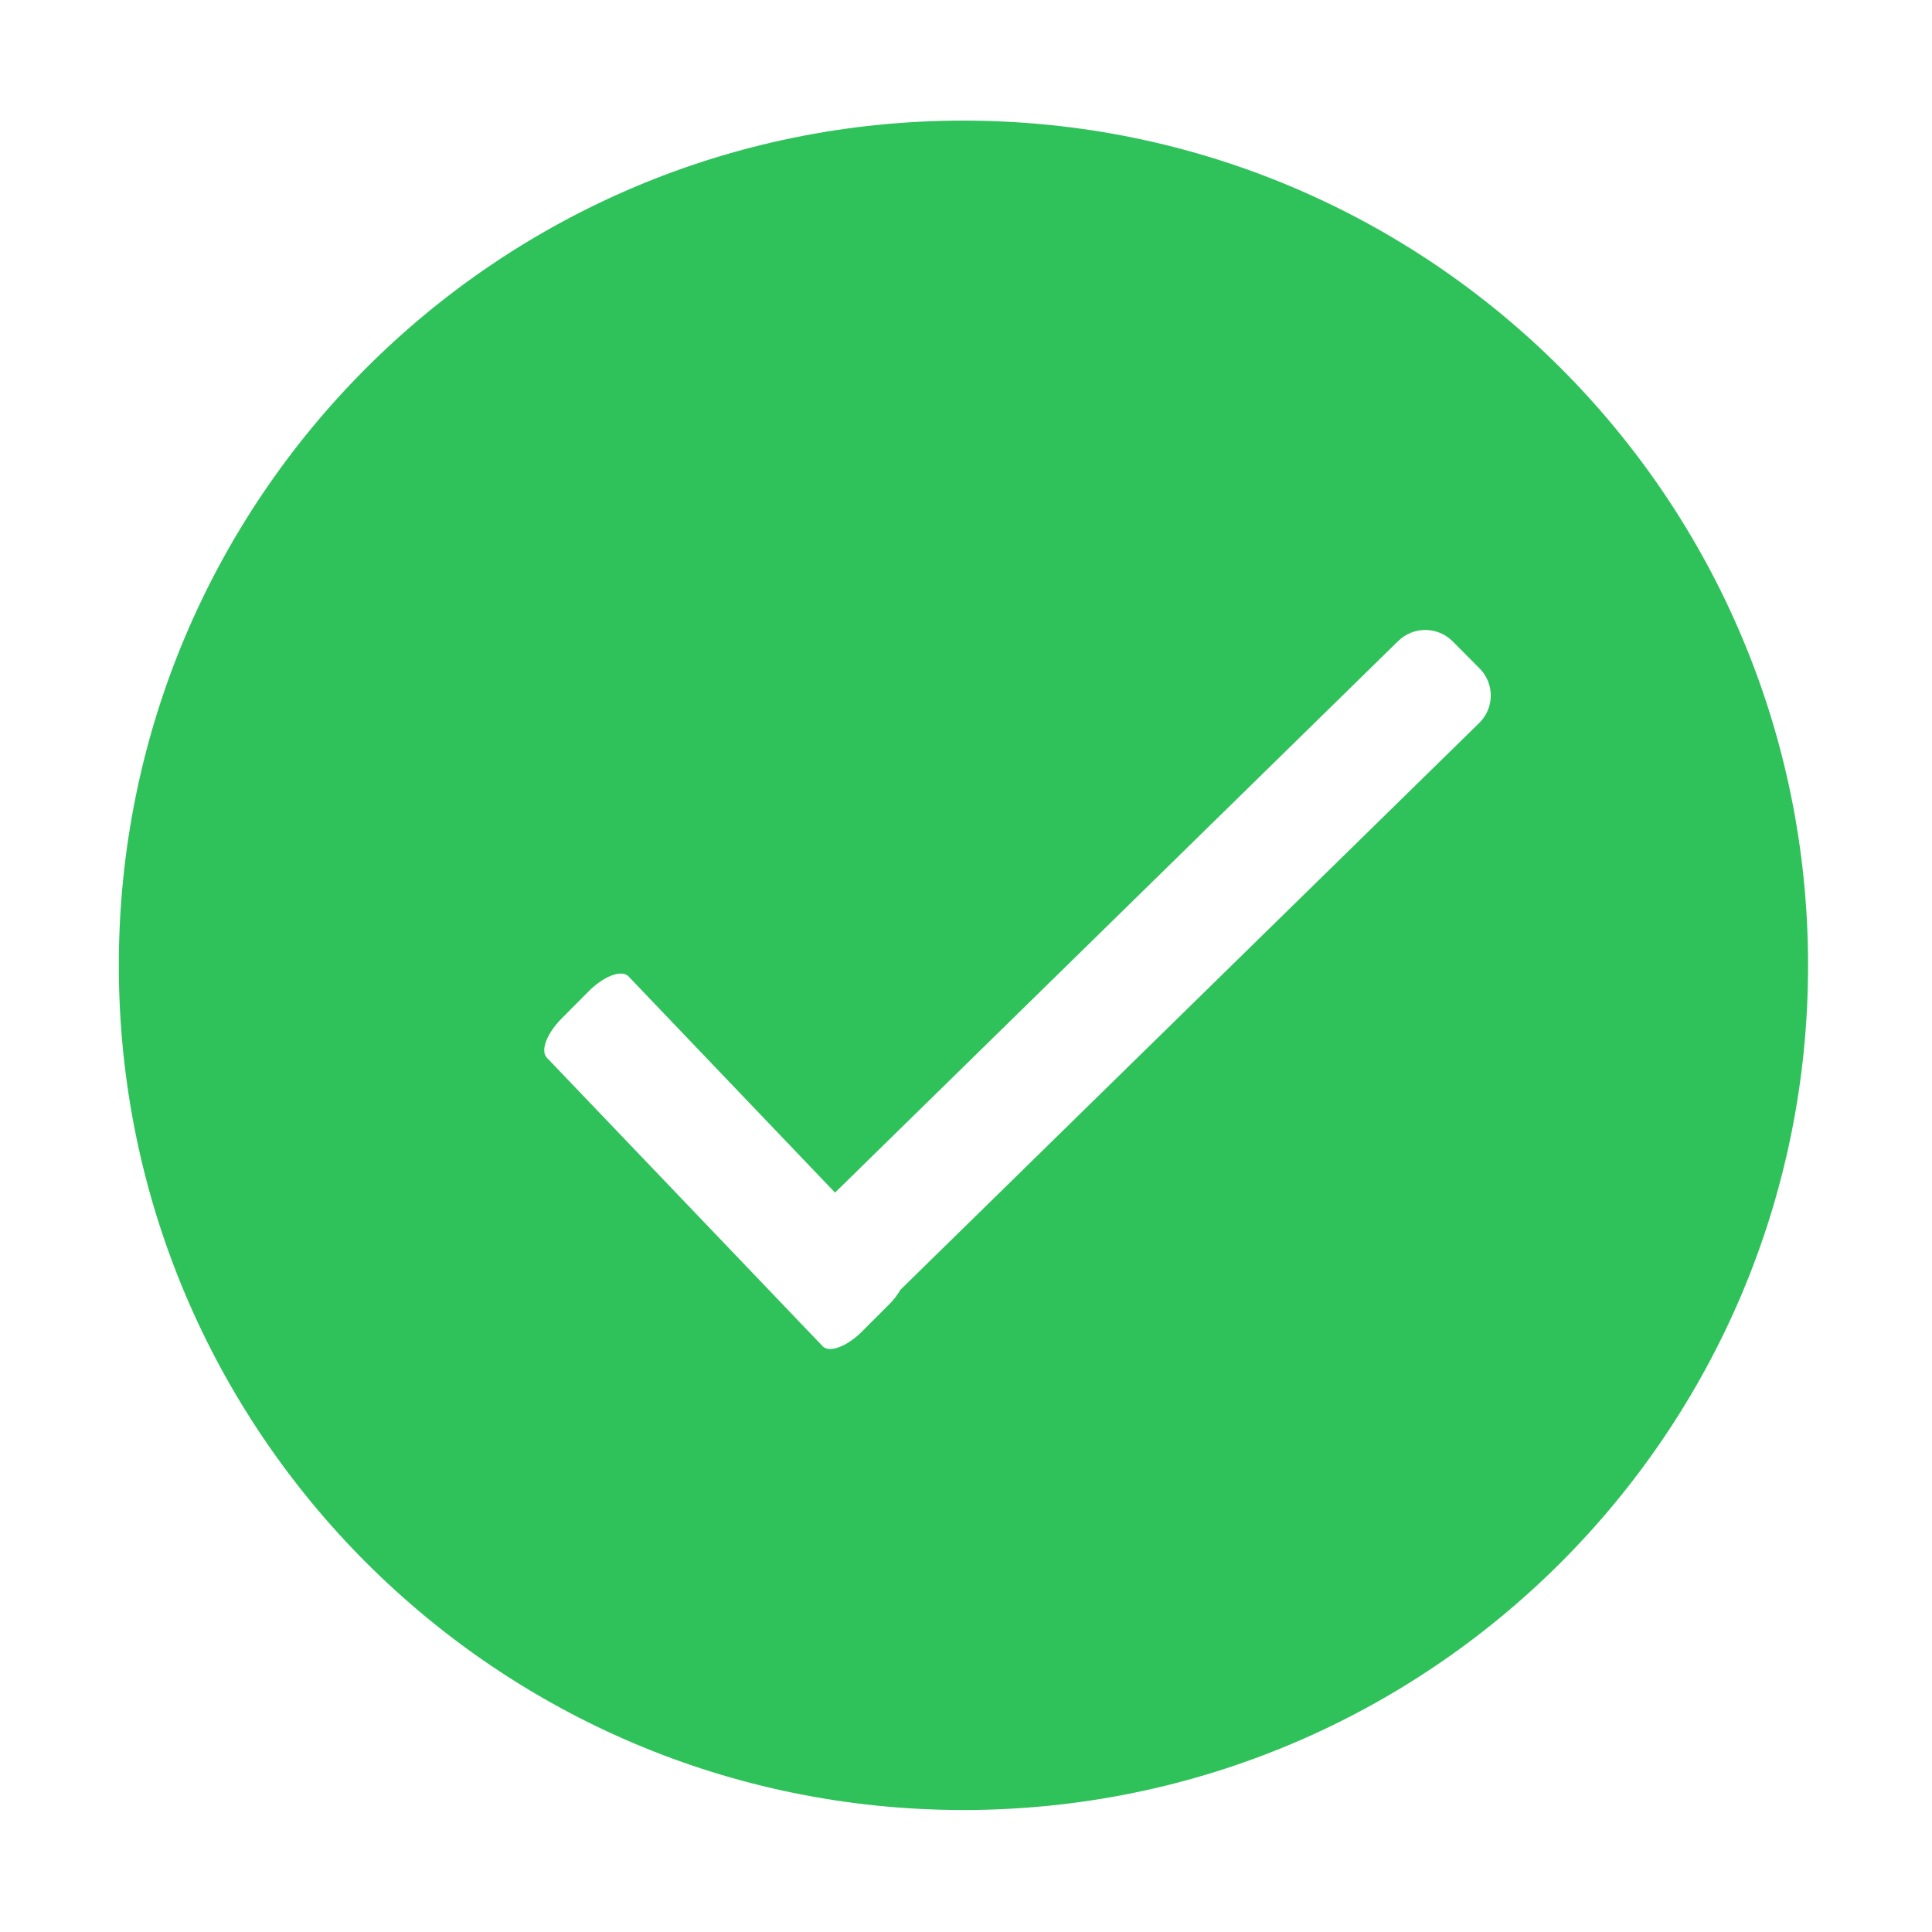 <?xml version="1.0" encoding="UTF-8"?>
<svg width="14px" height="14px" viewBox="0 0 14 14" version="1.1" xmlns="http://www.w3.org/2000/svg" xmlns:xlink="http://www.w3.org/1999/xlink">
    <!-- Generator: Sketch 51.3 (57544) - http://www.bohemiancoding.com/sketch -->
    <title>成功</title>
    <desc>Created with Sketch.</desc>
    <defs></defs>
    <g id="设计规范" stroke="none" stroke-width="1" fill="none" fill-rule="evenodd">
        <g id="设计规范---Web" transform="translate(-5879, -120)" fill="#2FC25B" fill-rule="nonzero">
            <g id="Group-48" transform="translate(5159, 37)">
                <g id="Group-47" transform="translate(0, 74)">
                    <g id="Input/Medium/Validate-Success" transform="translate(552, 0)">
                        <g id="成功" transform="translate(168, 9)">
                            <rect id="Rectangle-path" opacity="0" x="0" y="0" width="14" height="14"></rect>
                            <path d="M6.981,13.116 C3.601,13.116 0.861,10.376 0.861,6.995 C0.861,3.615 3.601,0.874 6.981,0.874 C10.362,0.874 13.102,3.615 13.102,6.995 C13.102,10.376 10.362,13.116 6.981,13.116 Z M10.721,4.843 L10.525,4.646 C10.416,4.538 10.24,4.538 10.131,4.646 L6.051,8.642 L4.553,7.074 C4.504,7.025 4.376,7.073 4.267,7.182 L4.071,7.379 C3.962,7.488 3.914,7.615 3.963,7.665 L5.962,9.756 C6.011,9.805 6.139,9.757 6.247,9.648 L6.444,9.451 C6.479,9.417 6.504,9.381 6.525,9.346 L10.721,5.237 C10.83,5.128 10.83,4.952 10.721,4.843 Z" id="Shape"></path>
                        </g>
                    </g>
                </g>
            </g>
        </g>
    </g>
</svg>